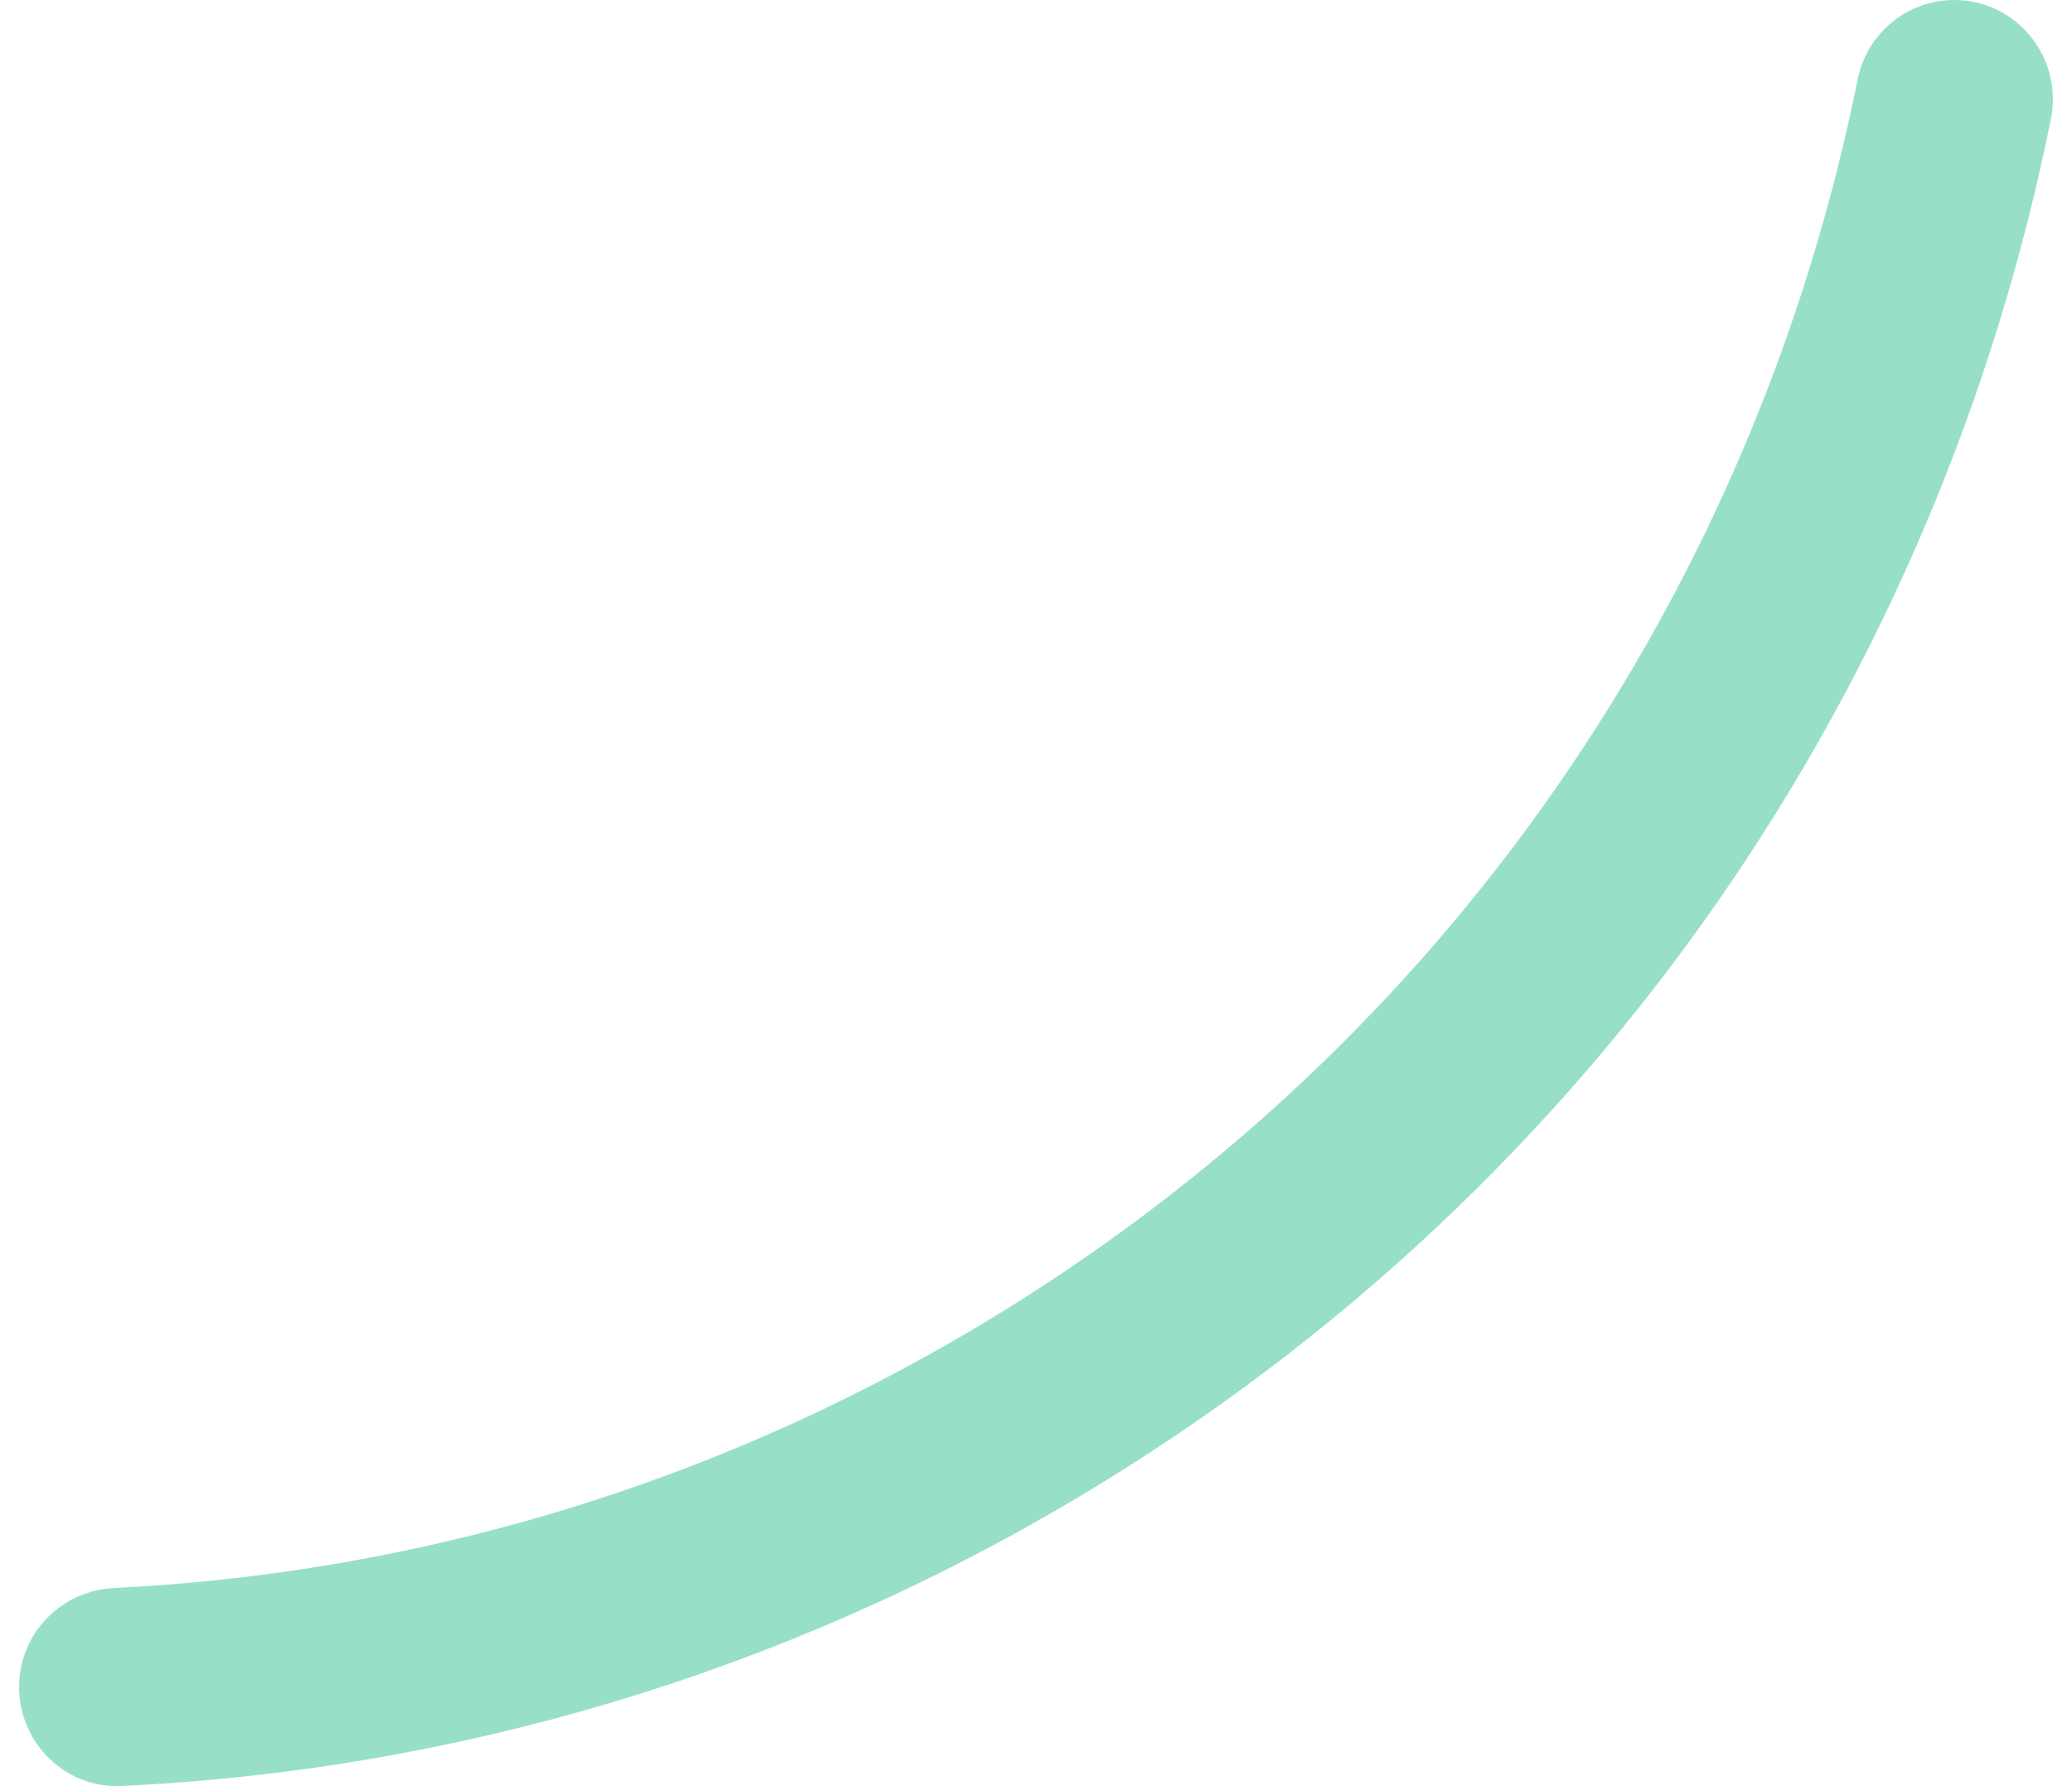 <?xml version="1.0" encoding="UTF-8"?>
<svg width="29" height="25" viewBox="0 0 115 101" version="1.1" xmlns="http://www.w3.org/2000/svg" xmlns:xlink="http://www.w3.org/1999/xlink">
    <title>193F535E-0FA9-4558-952B-8074F25EF2E9</title>
    <g id="Nonprofit" stroke="none" stroke-width="1" fill="none" fill-rule="evenodd">
        <g id="review-entity-types/nonprofit@2x" transform="translate(-1426, -4561)" fill="#97E0C7">
            <g id="footer" transform="translate(0, 4102)">
                <g id="Miscellaneous/Curve/Big/Green-1">
                    <g transform="translate(1483.5, 516.5) scale(1, -1) translate(-1483.5, -516.5) translate(1426, 459)">
                        <path d="M115,109.389 C115,106.376 112.625,103.94 109.629,103.796 C92.908,102.976 76.152,98.174 60.788,89.008 C34.004,73.037 16.777,46.987 11.044,18.508 C10.521,15.887 8.244,14 5.582,14 C2.051,14 -0.588,17.255 0.113,20.73 C6.45,52.205 25.483,80.991 55.084,98.647 C72.11,108.8 90.683,114.111 109.215,114.994 C112.372,115.144 115,112.569 115,109.395 L115,109.389 Z" id="curve" transform="translate(57.5, 64.5) rotate(-180) translate(-57.5, -64.5) "></path>
                    </g>
                </g>
            </g>
        </g>
    </g>
</svg>